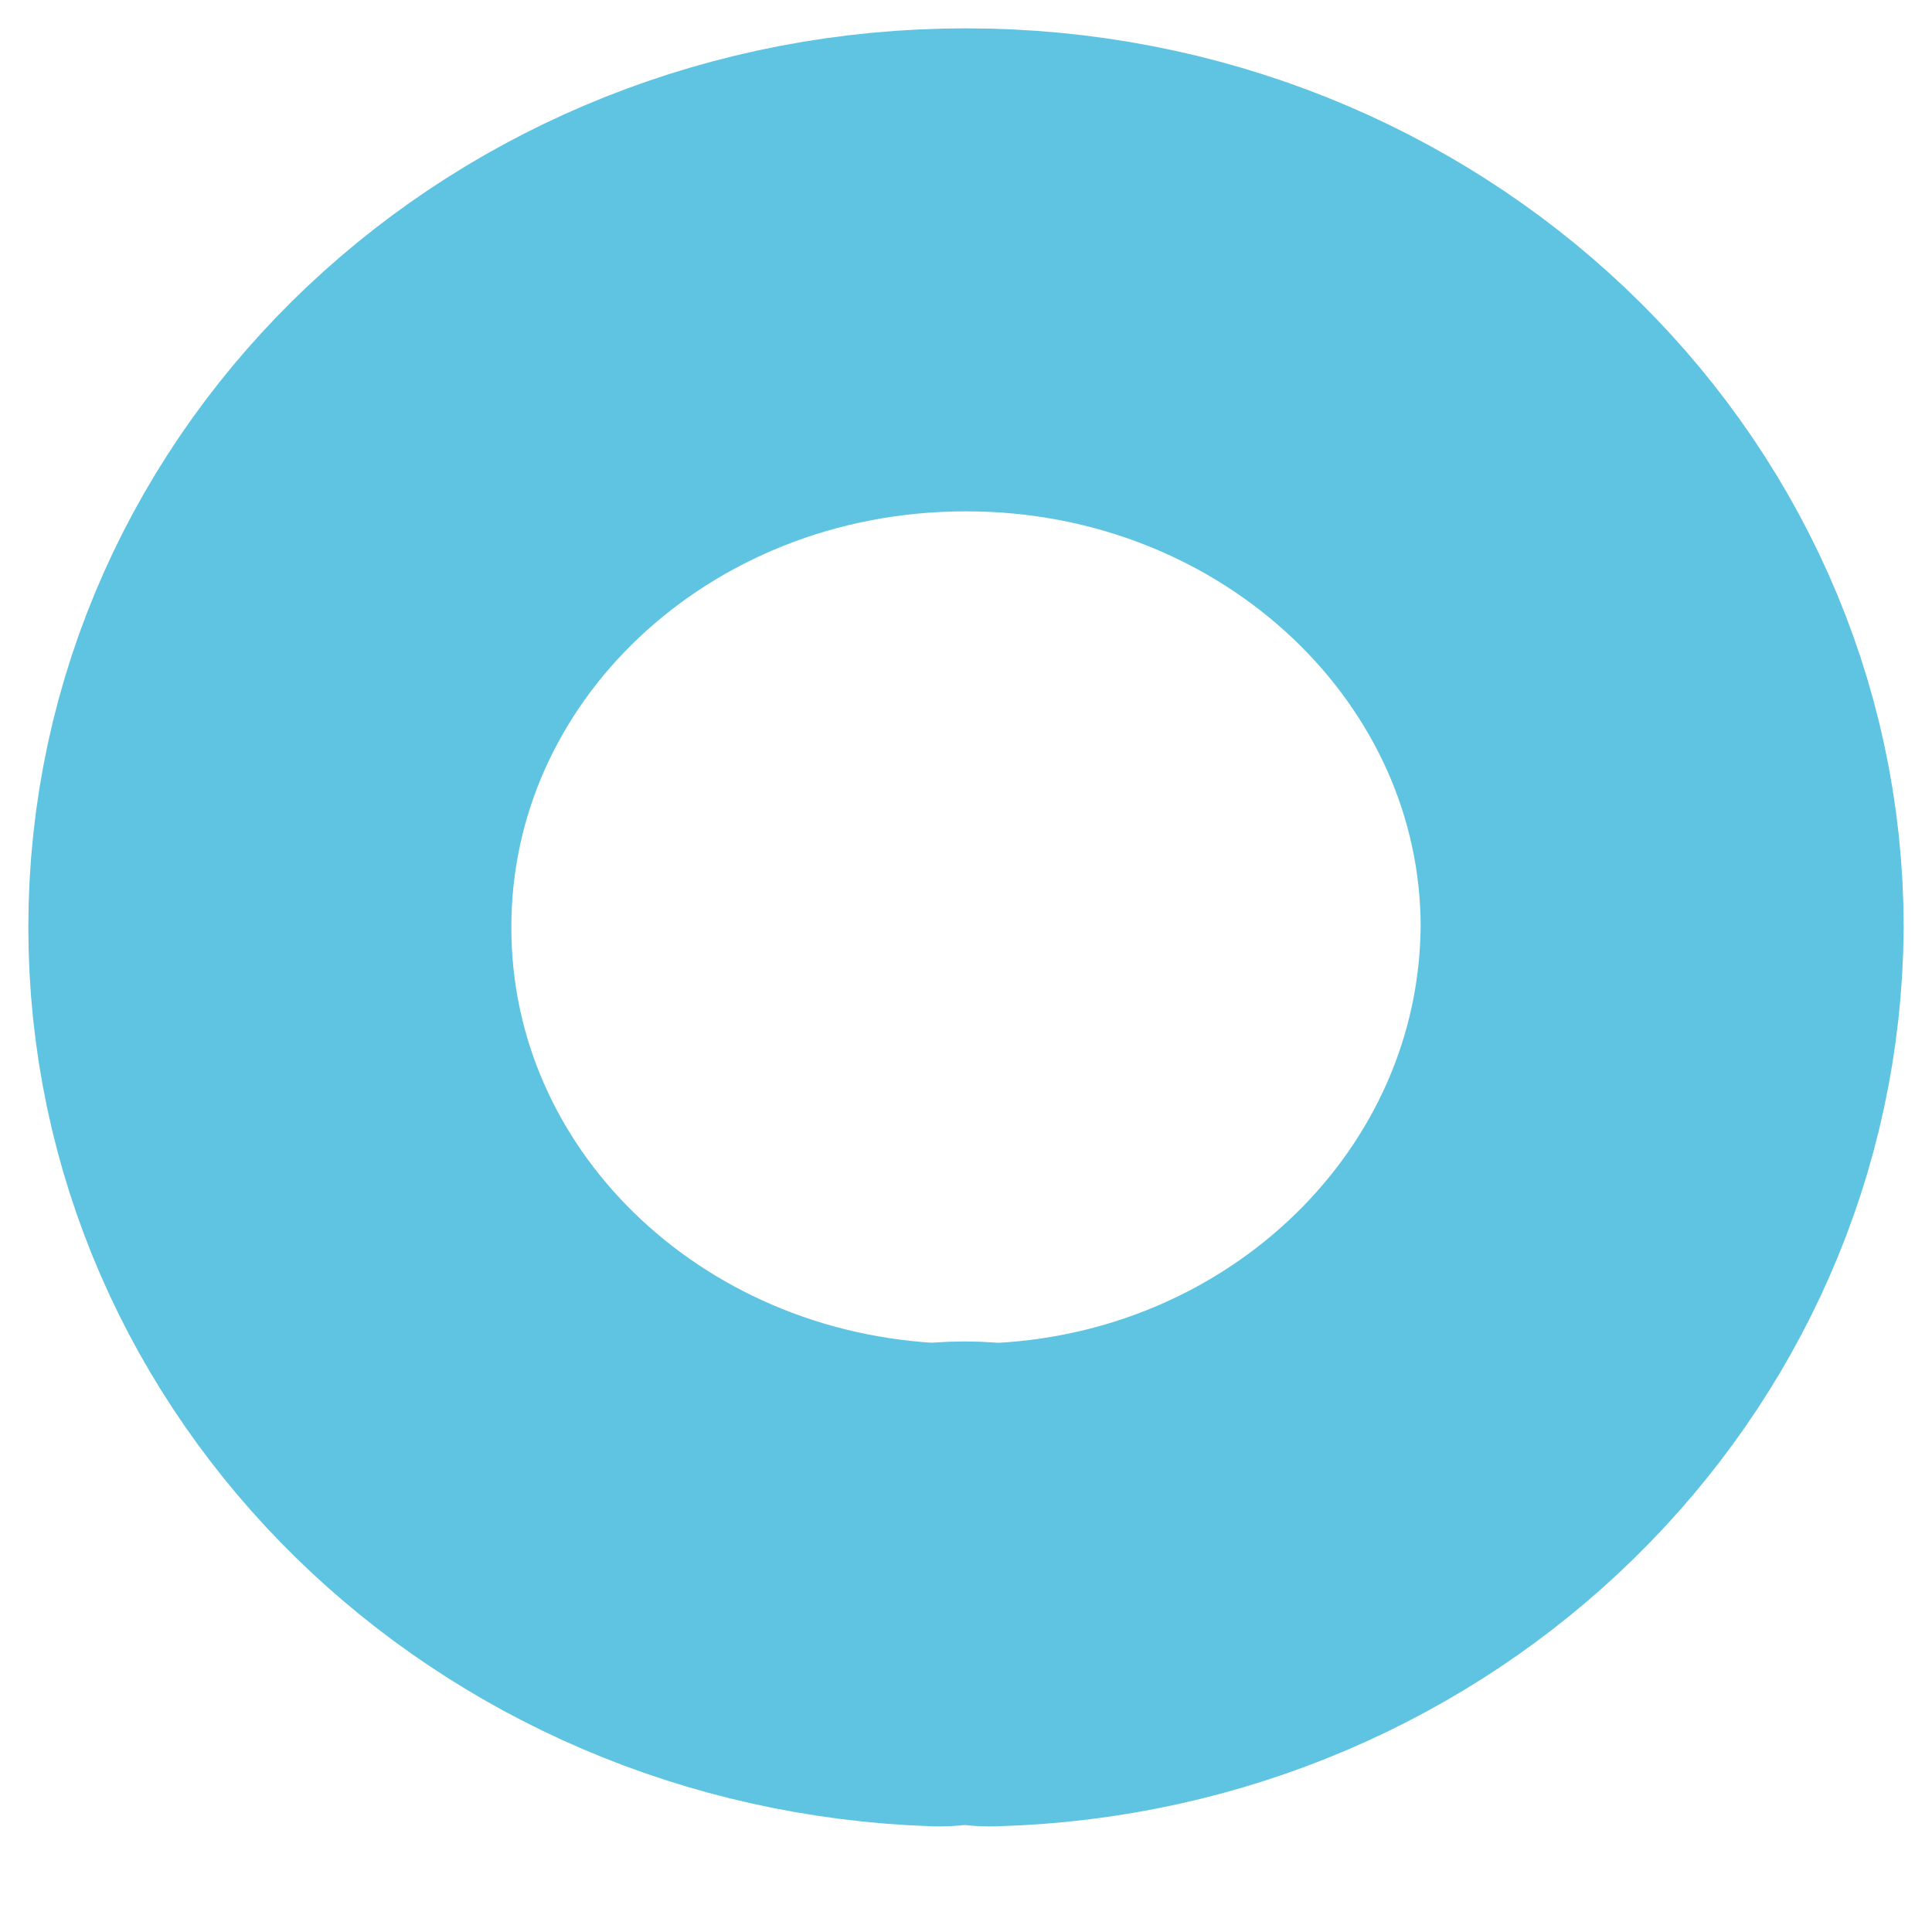<svg width="6" height="6" viewBox="0 0 6 6" fill="none" xmlns="http://www.w3.org/2000/svg">
<path d="M3.075 4.922C3.025 4.914 2.966 4.914 2.916 4.922C1.76 4.882 0.838 3.988 0.838 2.88C0.838 1.748 1.802 0.838 3 0.838C4.198 0.838 5.162 1.756 5.162 2.88C5.154 3.988 4.232 4.89 3.075 4.922Z" stroke="#5EC4E2" stroke-width="1.5" stroke-linecap="round" stroke-linejoin="round"/>
</svg>
